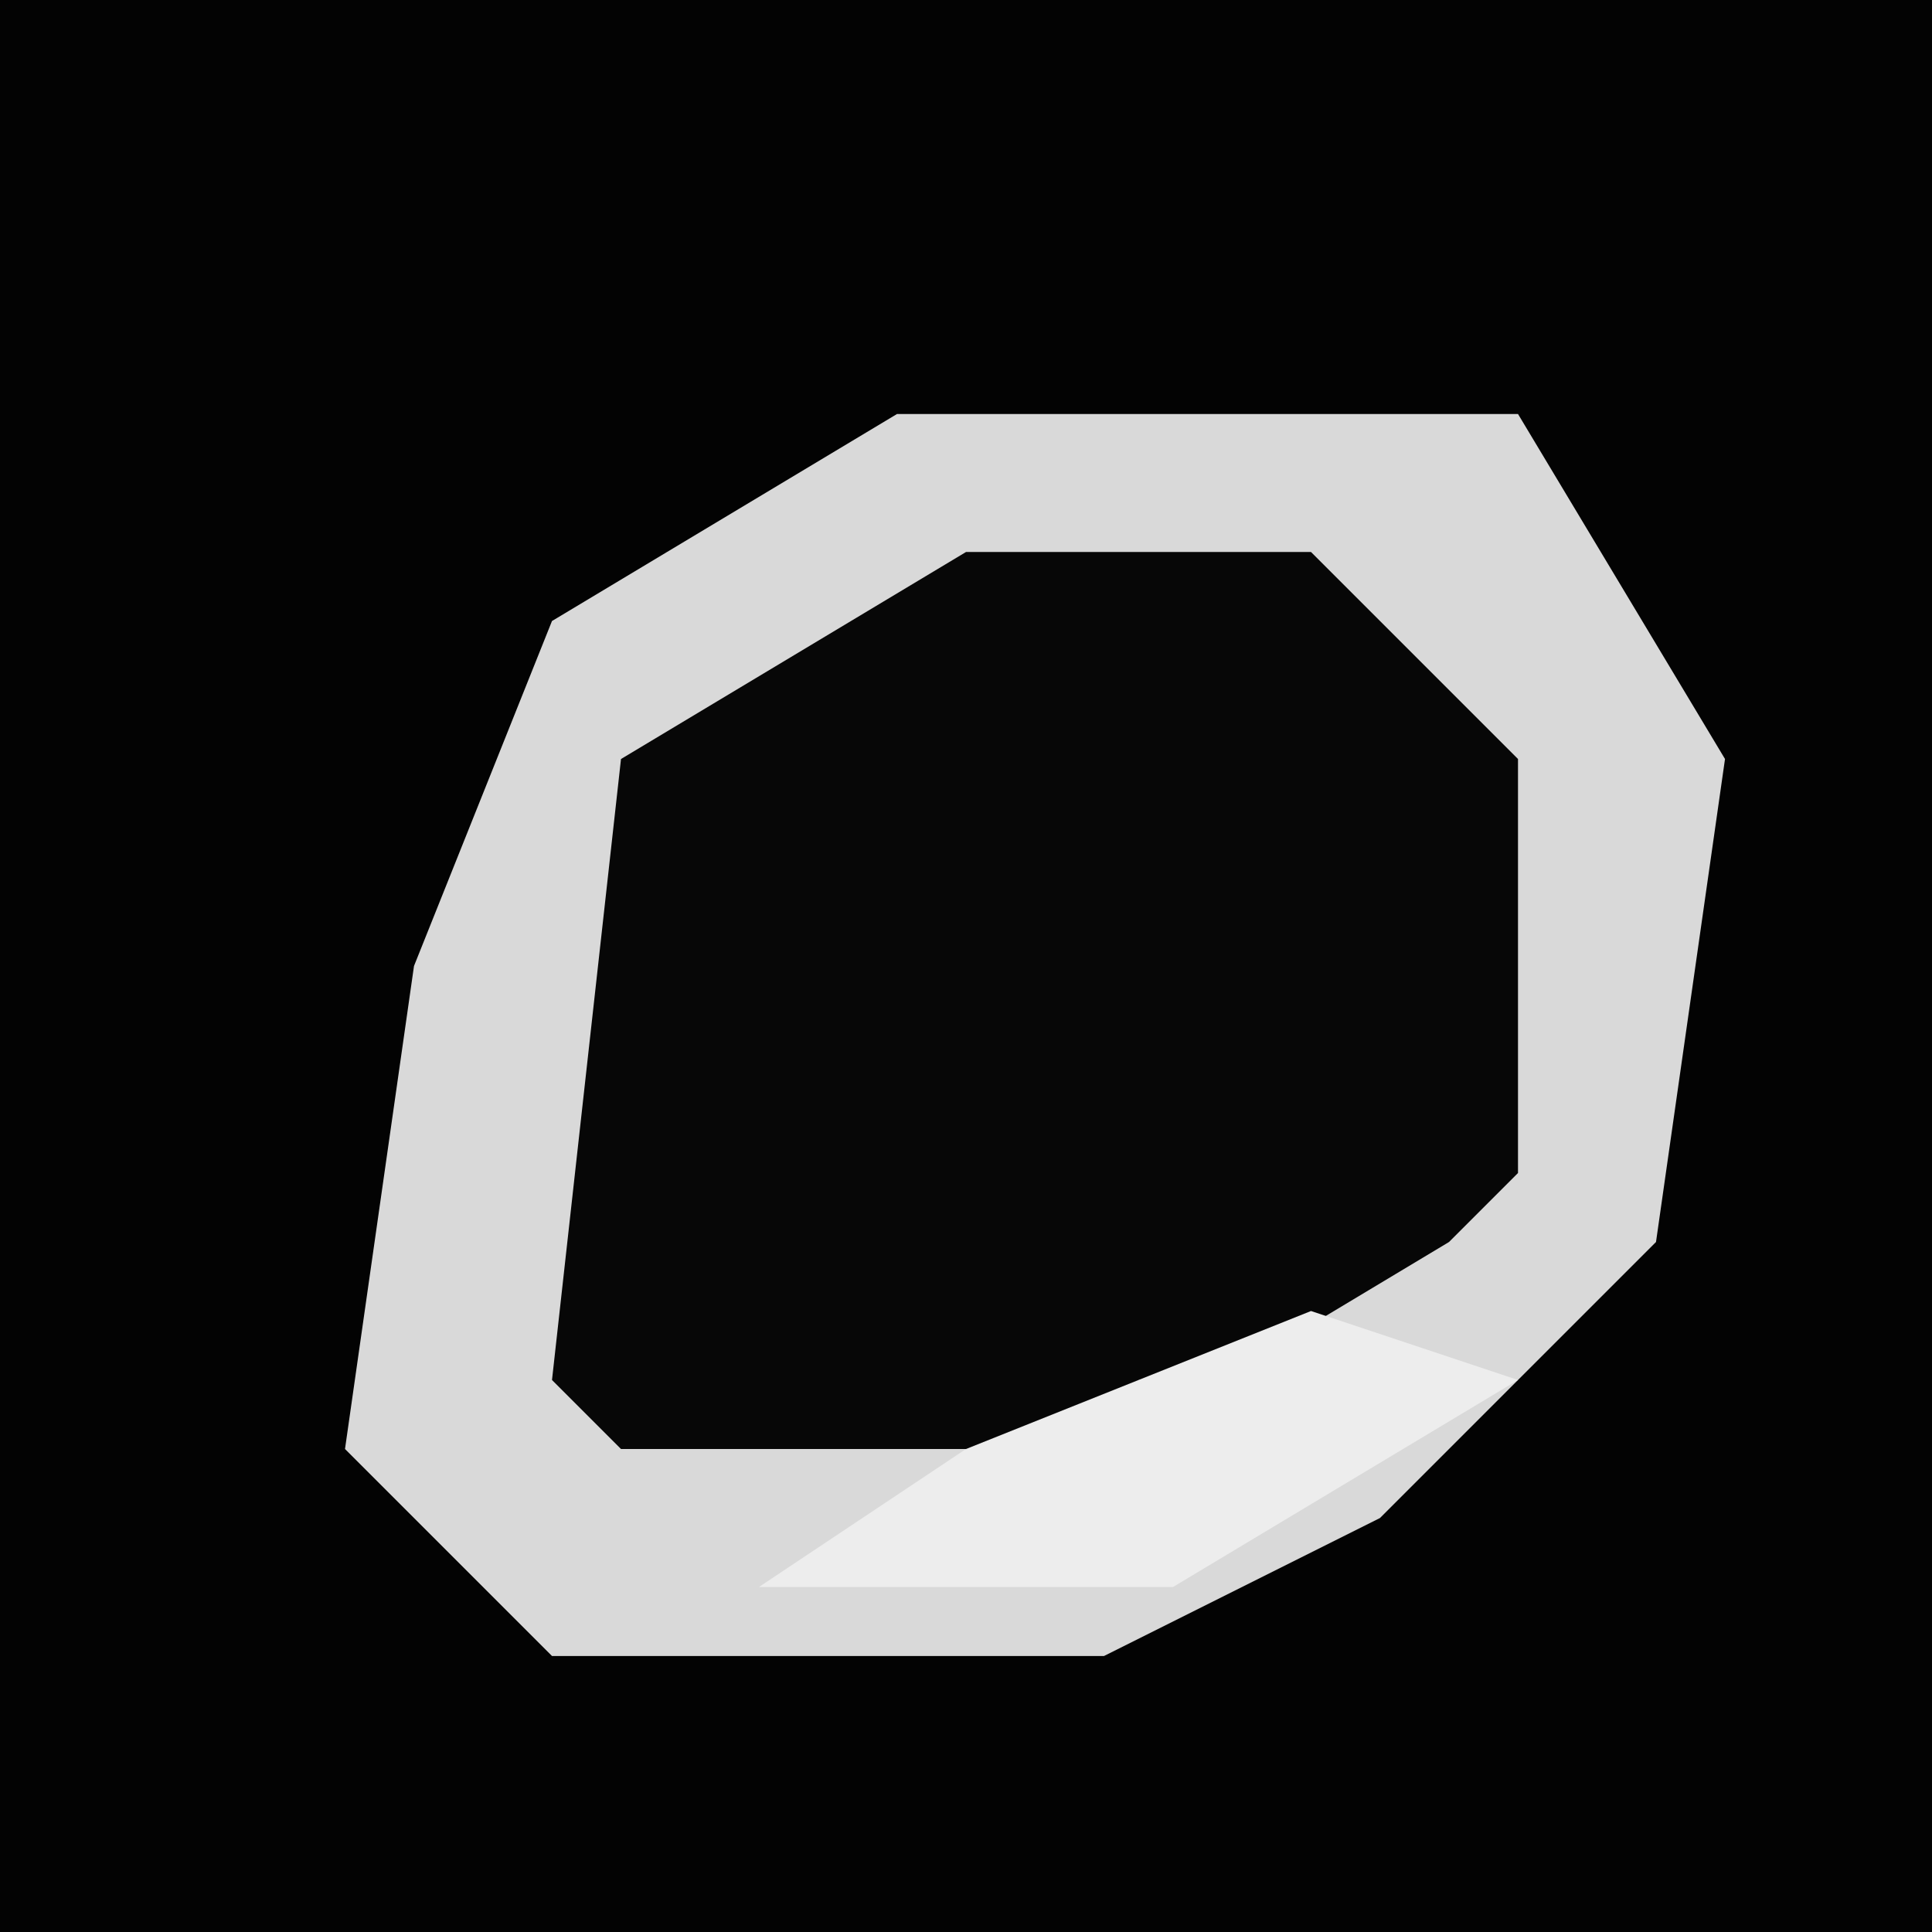<?xml version="1.0" encoding="UTF-8"?>
<svg version="1.1" xmlns="http://www.w3.org/2000/svg" width="28" height="28">
<path d="M0,0 L28,0 L28,28 L0,28 Z " fill="#030303" transform="translate(0,0)"/>
<path d="M0,0 L9,0 L12,5 L11,12 L7,16 L3,18 L-5,18 L-8,15 L-7,8 L-5,3 Z " fill="#070707" transform="translate(13,6)"/>
<path d="M0,0 L9,0 L12,5 L11,12 L7,16 L3,18 L-5,18 L-8,15 L-7,8 L-5,3 Z M1,2 L-4,5 L-5,14 L-4,15 L3,15 L8,12 L9,11 L9,5 L6,2 Z " fill="#D9D9D9" transform="translate(13,6)"/>
<path d="M0,0 L3,1 L-2,4 L-8,4 L-5,2 Z " fill="#EDEDED" transform="translate(19,19)"/>
</svg>
